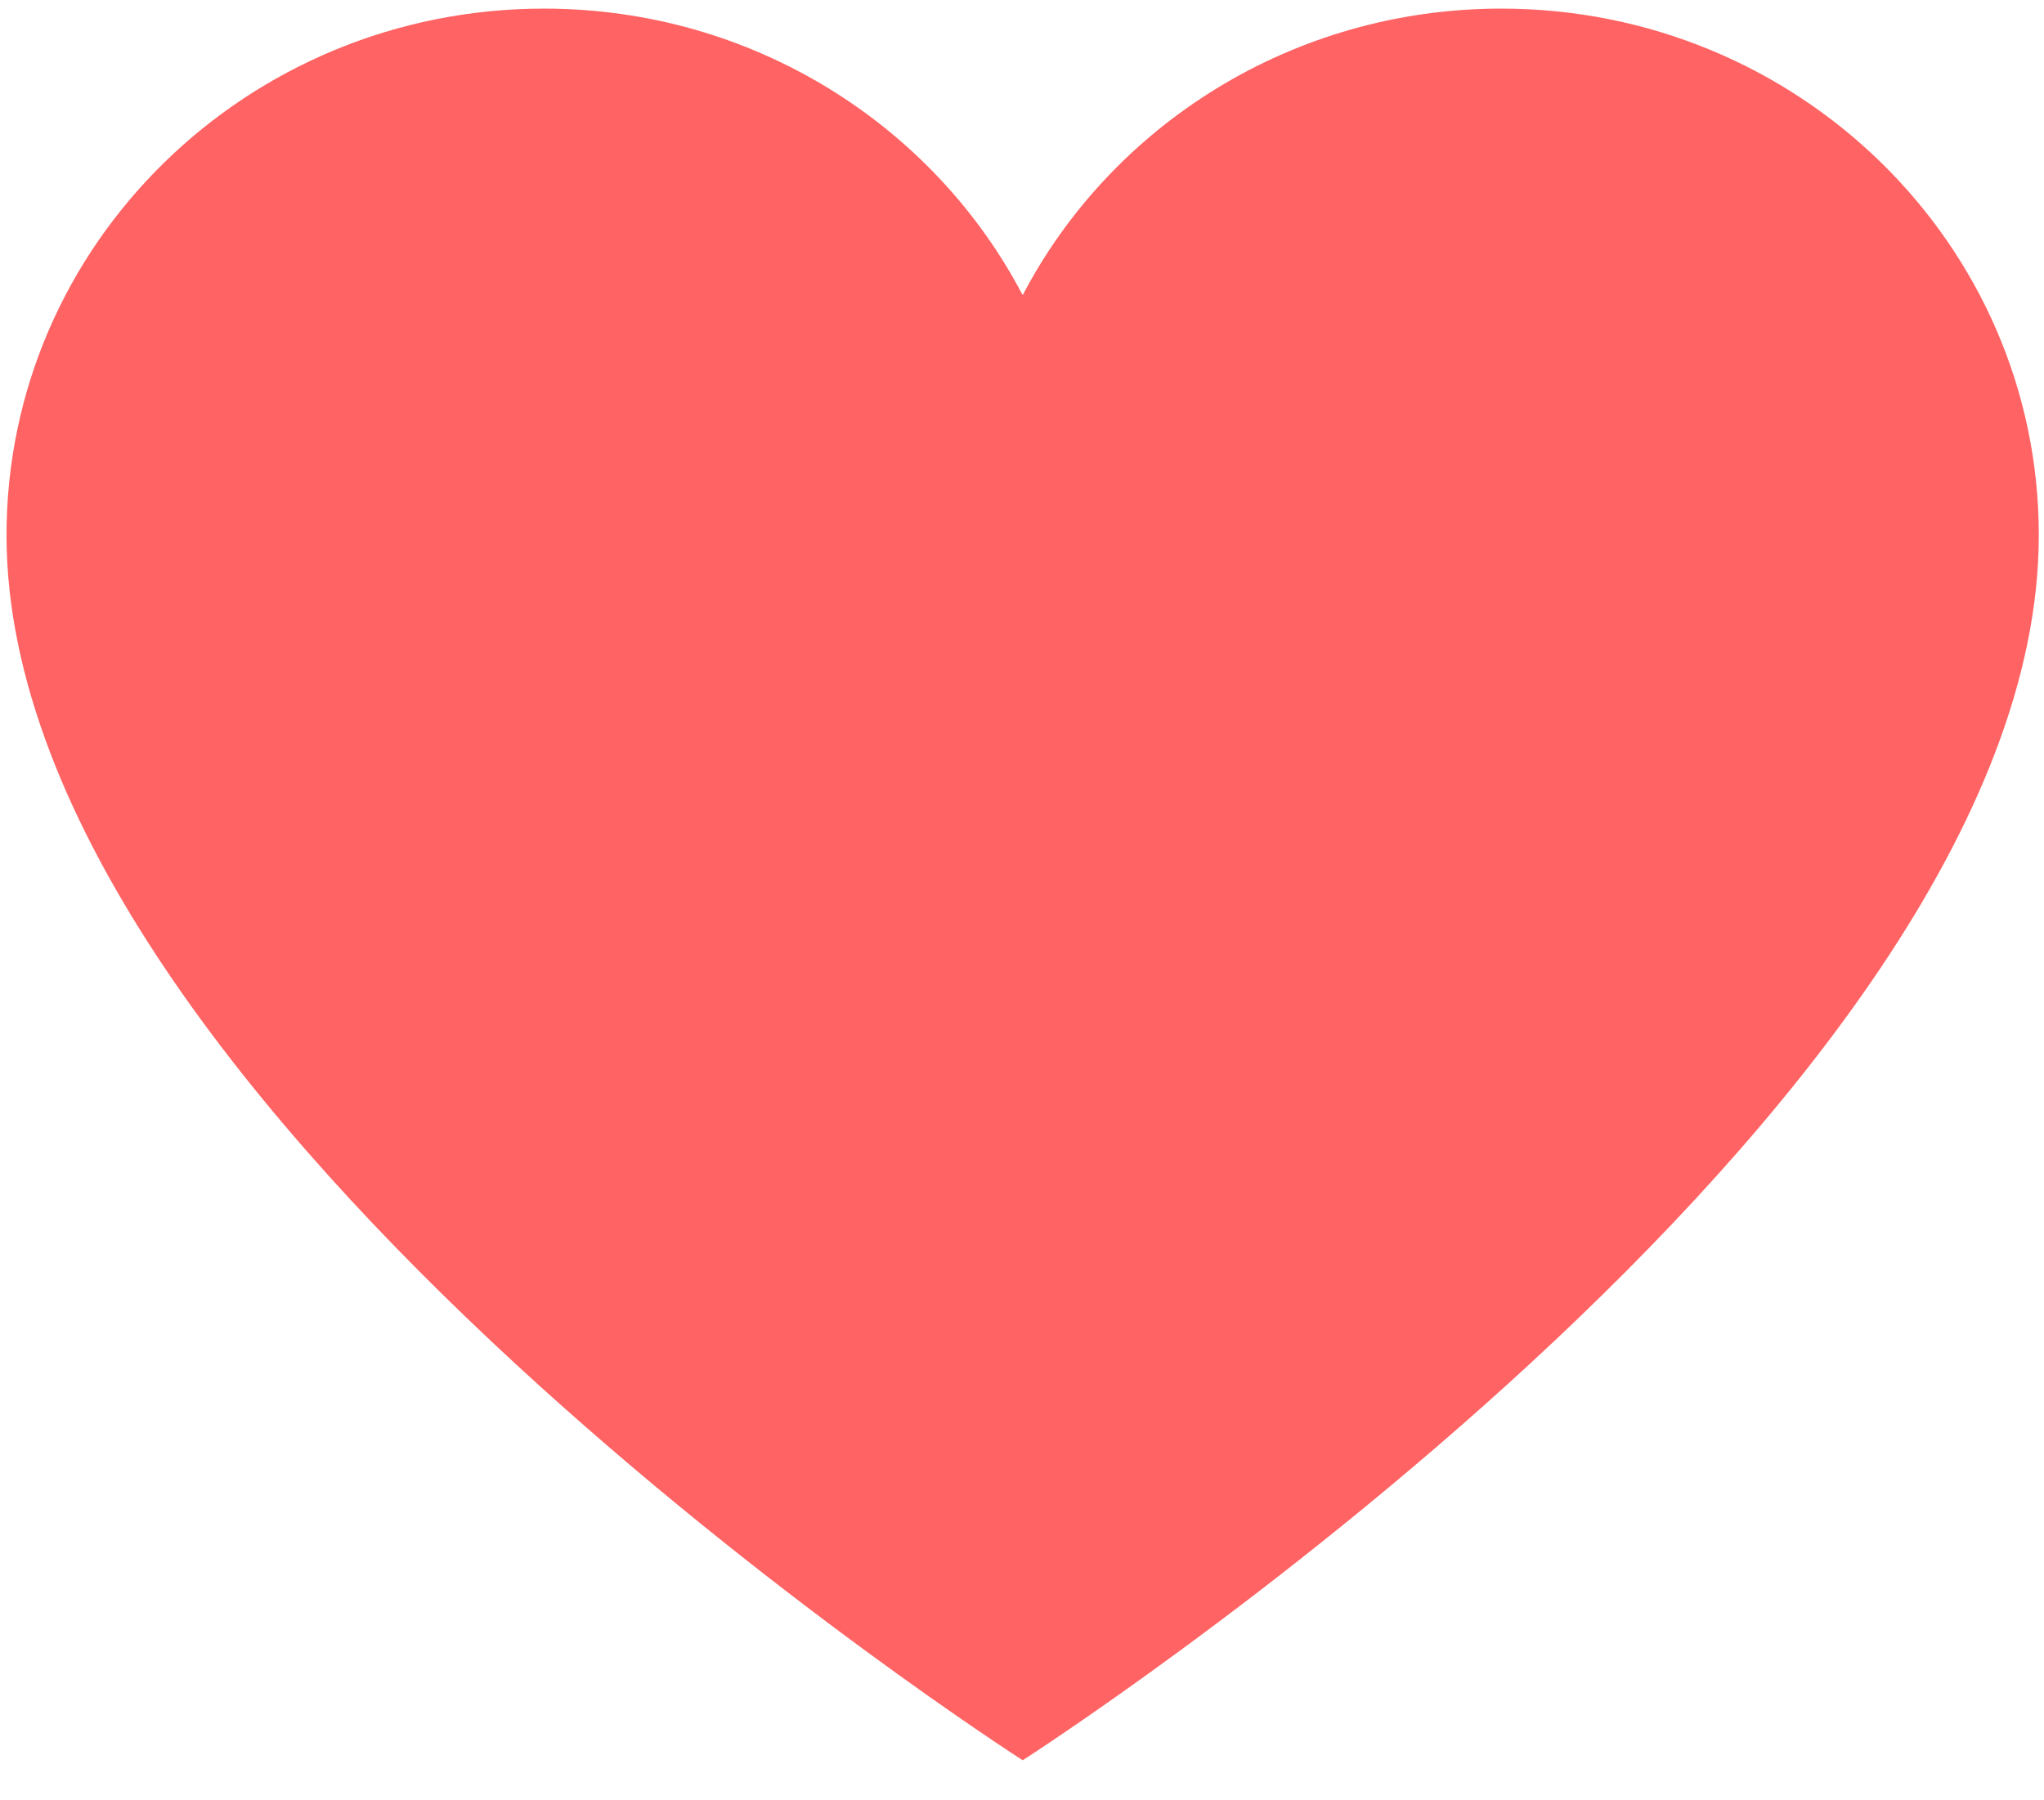 <svg width="42" height="37" viewBox="0 0 42 37" fill="none" xmlns="http://www.w3.org/2000/svg">
<path d="M30.849 0.177C26.562 0.177 22.843 2.57 21.014 6.066C19.184 2.57 15.465 0.177 11.178 0.177C5.078 0.177 0.134 5.022 0.134 10.998C0.134 22.799 21.014 36.177 21.014 36.177C21.014 36.177 41.893 22.799 41.893 10.998C41.893 5.022 36.949 0.177 30.849 0.177Z" fill="#FF6363"/>
</svg>
